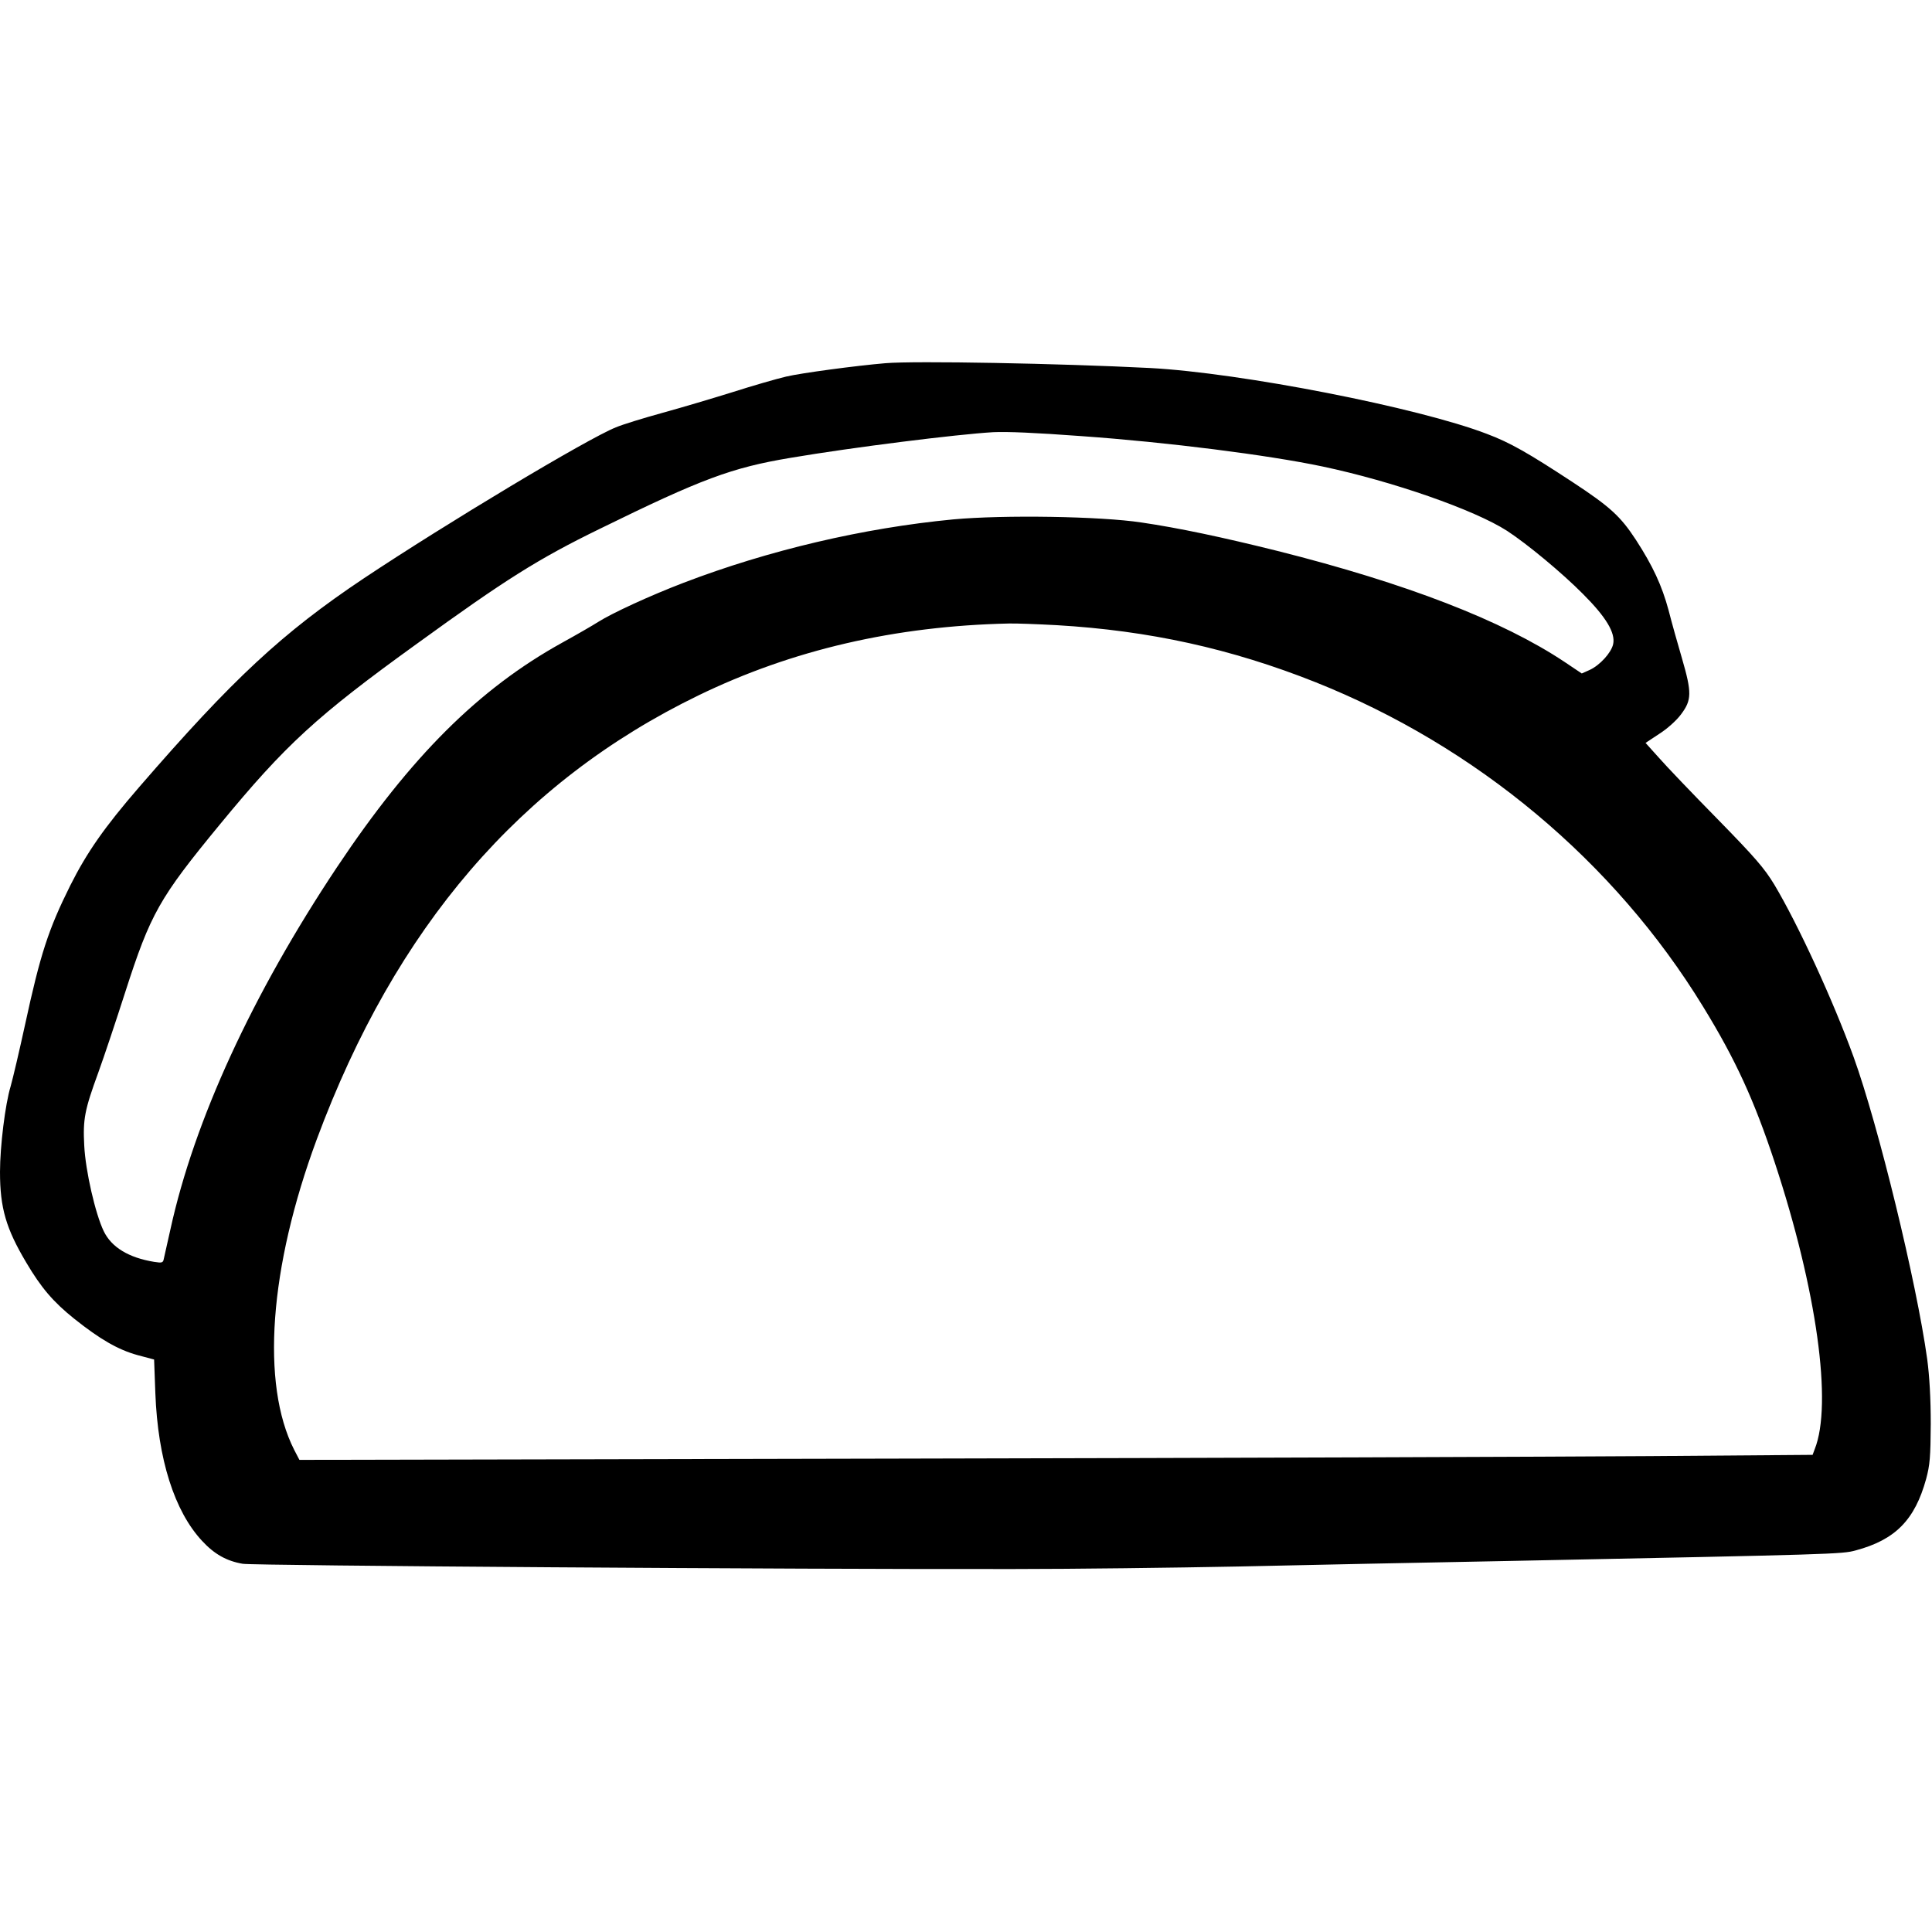<svg version="1" xmlns="http://www.w3.org/2000/svg" width="1232" height="1232" viewBox="0 0 924 924"><path d="M423.5 173.7c-14.2 1.2-40.3 4.7-47.5 6.4-4.7 1.1-16.1 4.4-25.5 7.4-9.3 2.9-24.4 7.4-33.5 9.9-9.1 2.5-19.2 5.6-22.5 7-13.7 5.5-81 45.9-120.5 72.2-38.9 26-62.6 48-107.5 99.9-16.6 19.2-24.9 31.1-32.9 47C23.1 444.6 19.3 456.3 12 490c-2.7 12.4-5.8 25.6-6.9 29.5-2.6 8.5-5.1 28.8-5.1 41 0 17.3 2.9 27.1 12.6 43.4 7.1 12 12.8 18.7 22.9 26.8 12.3 9.8 20.9 14.8 30.3 17.4l7.9 2.1.6 16.2c1.2 31.4 9.1 56.3 22.3 70.5 5.9 6.4 11.8 9.7 19.5 11 5.2.9 264.8 2.7 368.9 2.5 28.3 0 76.5-.6 107-1.2 30.5-.7 89.9-1.9 132-2.7 153.3-3.1 157-3.2 163.5-5 19-5.1 28.3-14.6 33.7-34.2 1.8-6.7 2.1-10.5 2.2-26.3 0-12.1-.6-22.8-1.7-31-5.1-36.8-23.4-111.9-35.2-144.5-9.7-26.8-26.5-63.3-37.9-82.4-4.8-7.9-9.1-12.9-27.4-31.6-11.9-12.1-24.5-25.3-27.9-29.2l-6.3-7 6.5-4.3c3.8-2.4 8.3-6.4 10.5-9.4 5.1-6.8 5.2-10.3.4-26.8-2-6.8-4.9-17.1-6.4-23-3.2-11.8-7.5-21.1-15.6-33.6-7.4-11.3-12.3-15.8-30.4-27.7-20.9-13.7-29.7-18.8-40.9-23-32.8-12.6-117.7-29.2-161.1-31.5-43.1-2.2-112.5-3.5-126.5-2.3zm94 34.9c40.8 2.9 88.9 9 115 14.5 33.6 7.1 72.6 20.7 88.3 30.8 9.5 6.2 26.2 20 36.3 30.2 11 11 15.6 18.6 14.4 24-.9 4.1-6.4 10.1-11.2 12.3l-3.8 1.7-8.2-5.5c-29.7-19.8-75.7-37.6-137.3-53.1-26.5-6.6-47.3-11-65-13.6-19.7-3-66-3.7-90-1.5-43.1 4.1-88.5 14.8-129 30.3-16.2 6.2-34.2 14.5-41 18.8-2.5 1.6-10.1 6-17 9.8-40 22.1-72.5 54.5-107.8 107.4-40.5 60.8-68.3 121.2-79.7 173.3-1.4 6.3-2.8 12.5-3.1 13.8-.4 2.2-.8 2.3-4.7 1.7-12.2-2-20.4-7-24.1-14.7-4-8.3-8.7-28.8-9.3-40.8-.7-12.8.2-17.2 6.7-35 2.7-7.4 8.5-24.8 12.9-38.5 12.1-37.6 16.3-45 45.1-80 31.6-38.4 46.4-52 94.5-86.7 42.2-30.6 57.9-40.5 87.2-54.8 48.9-24 63.2-29.3 91.2-34 30.1-5.1 79.9-11.3 97.1-12.3 6.9-.3 19.4.2 42.5 1.9zm-12 90.4c44.1 2.6 83.2 11.2 123.5 27.2 77.1 30.7 143.1 85.9 185.5 155.2 15.6 25.4 24.5 44.9 34.3 74.6 20.1 60.9 27.7 115.6 19.1 137.1l-1 2.7-77.7.6c-42.7.3-205.6.9-361.9 1.2l-284.1.6-2.5-4.8c-16-31.6-11.9-87.2 10.8-148.5 37.7-101.5 97.4-171 182.5-212.3 44.9-21.8 94.1-33.2 148.5-34.4 3.3-.1 13.7.3 23 .8z"/></svg>